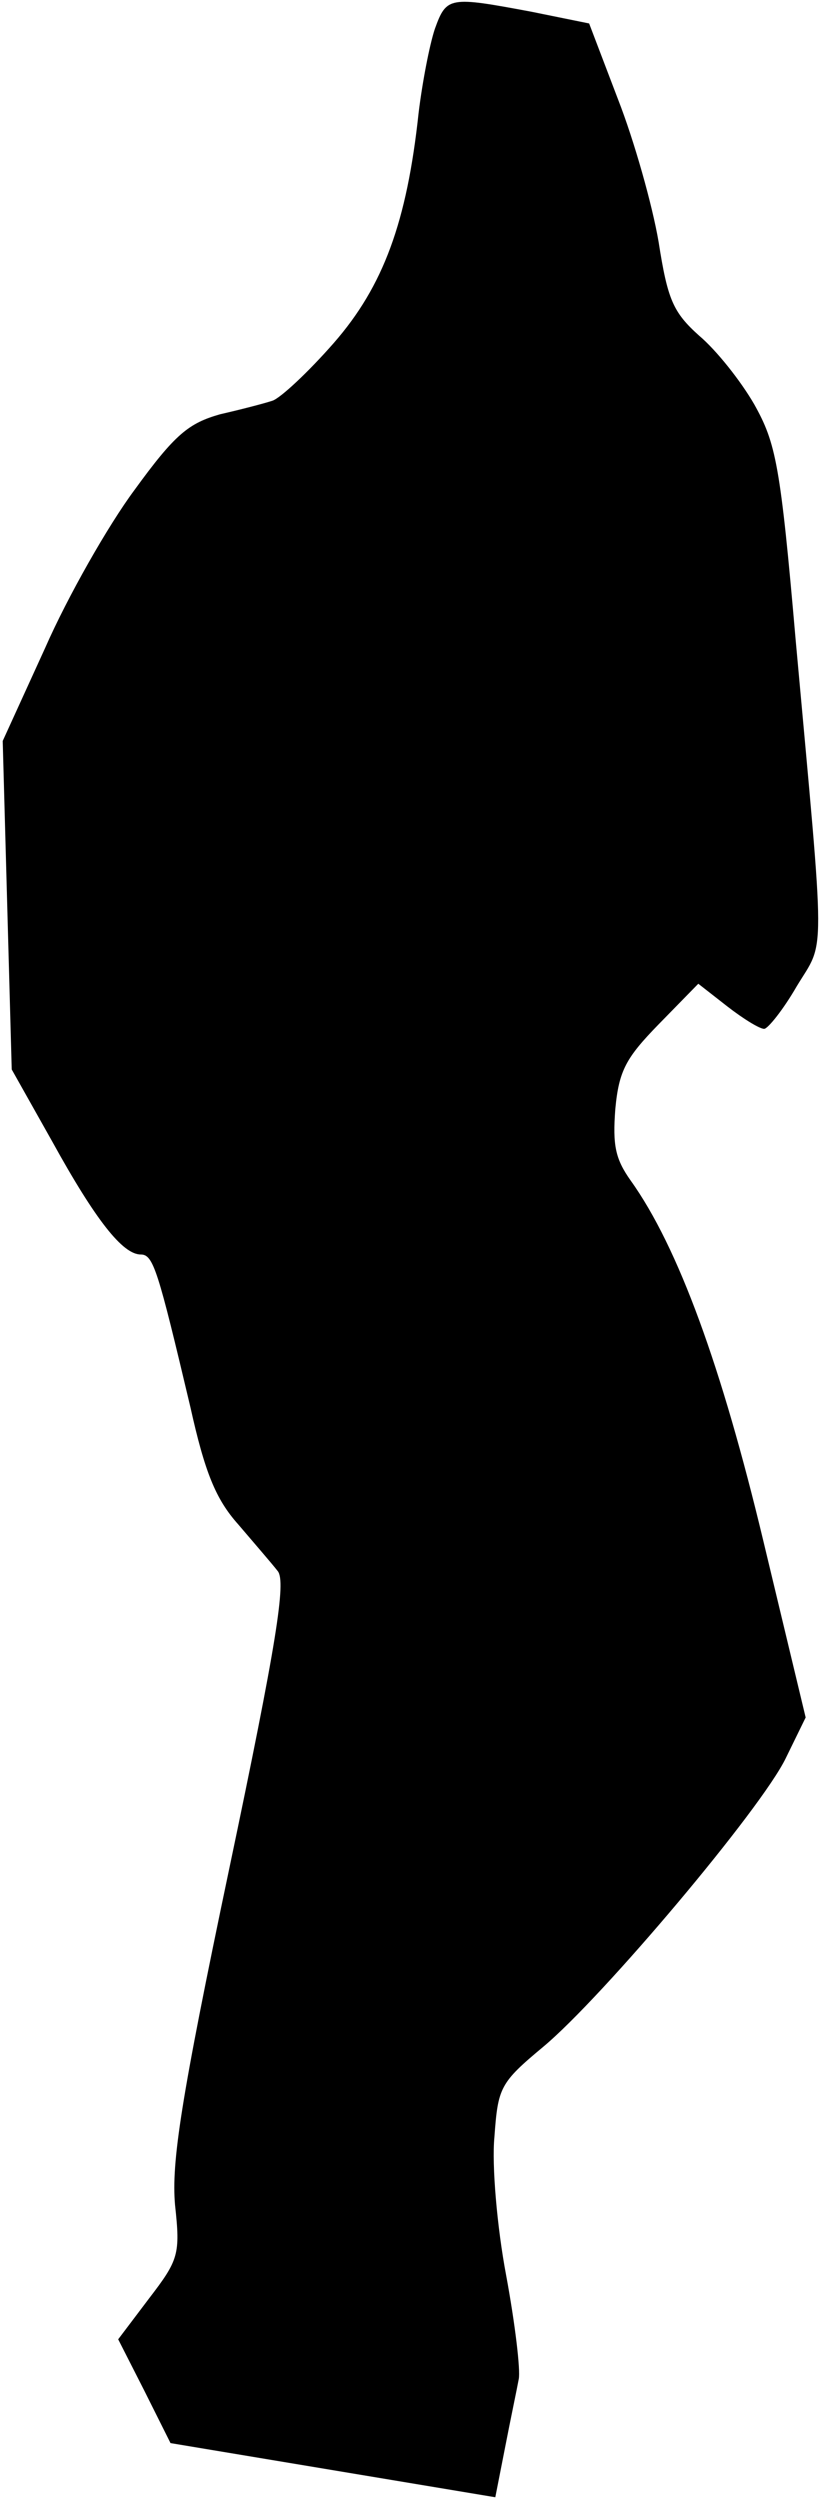 <?xml version="1.0" standalone="no"?>
<!DOCTYPE svg PUBLIC "-//W3C//DTD SVG 20010904//EN"
 "http://www.w3.org/TR/2001/REC-SVG-20010904/DTD/svg10.dtd">
<svg version="1.0" xmlns="http://www.w3.org/2000/svg"
 width="91pt" height="277pt" viewBox="0 0 91 277"
 preserveAspectRatio="xMidYMid meet">
<g transform="translate(0,277) scale(0.1,-0.1)"
fill="#000000" stroke="none">
<path fill="#000000" stroke="none" d="M482 2738 c-6 -18 -14 -60 -18 -93 -13
-121 -39 -192 -94 -255 -28 -32 -59 -61 -68 -64 -9 -3 -36 -10 -58 -15 -35
-10 -50 -22 -95 -84 -29 -39 -74 -118 -99 -175 l-47 -103 5 -182 5 -182 45
-80 c48 -87 78 -125 98 -125 14 0 19 -17 55 -169 16 -72 28 -102 53 -130 17
-20 37 -43 44 -52 9 -12 -1 -78 -54 -330 -54 -257 -64 -325 -60 -372 6 -55 4
-61 -29 -104 l-34 -45 29 -57 29 -58 180 -30 180 -30 11 56 c6 31 13 64 15 75
2 10 -4 61 -14 115 -10 53 -16 122 -13 153 4 55 6 60 54 100 66 55 242 264
269 320 l22 45 -47 196 c-46 192 -94 325 -147 399 -17 24 -20 39 -17 79 4 43
12 57 48 94 l44 45 32 -25 c18 -14 36 -25 41 -25 4 0 21 21 36 47 32 53 32 20
-1 383 -17 196 -22 219 -46 262 -15 26 -42 60 -61 76 -29 26 -35 40 -45 104
-7 41 -27 112 -45 158 l-32 84 -64 13 c-91 17 -94 17 -107 -19z"/>
</g>
</svg>

